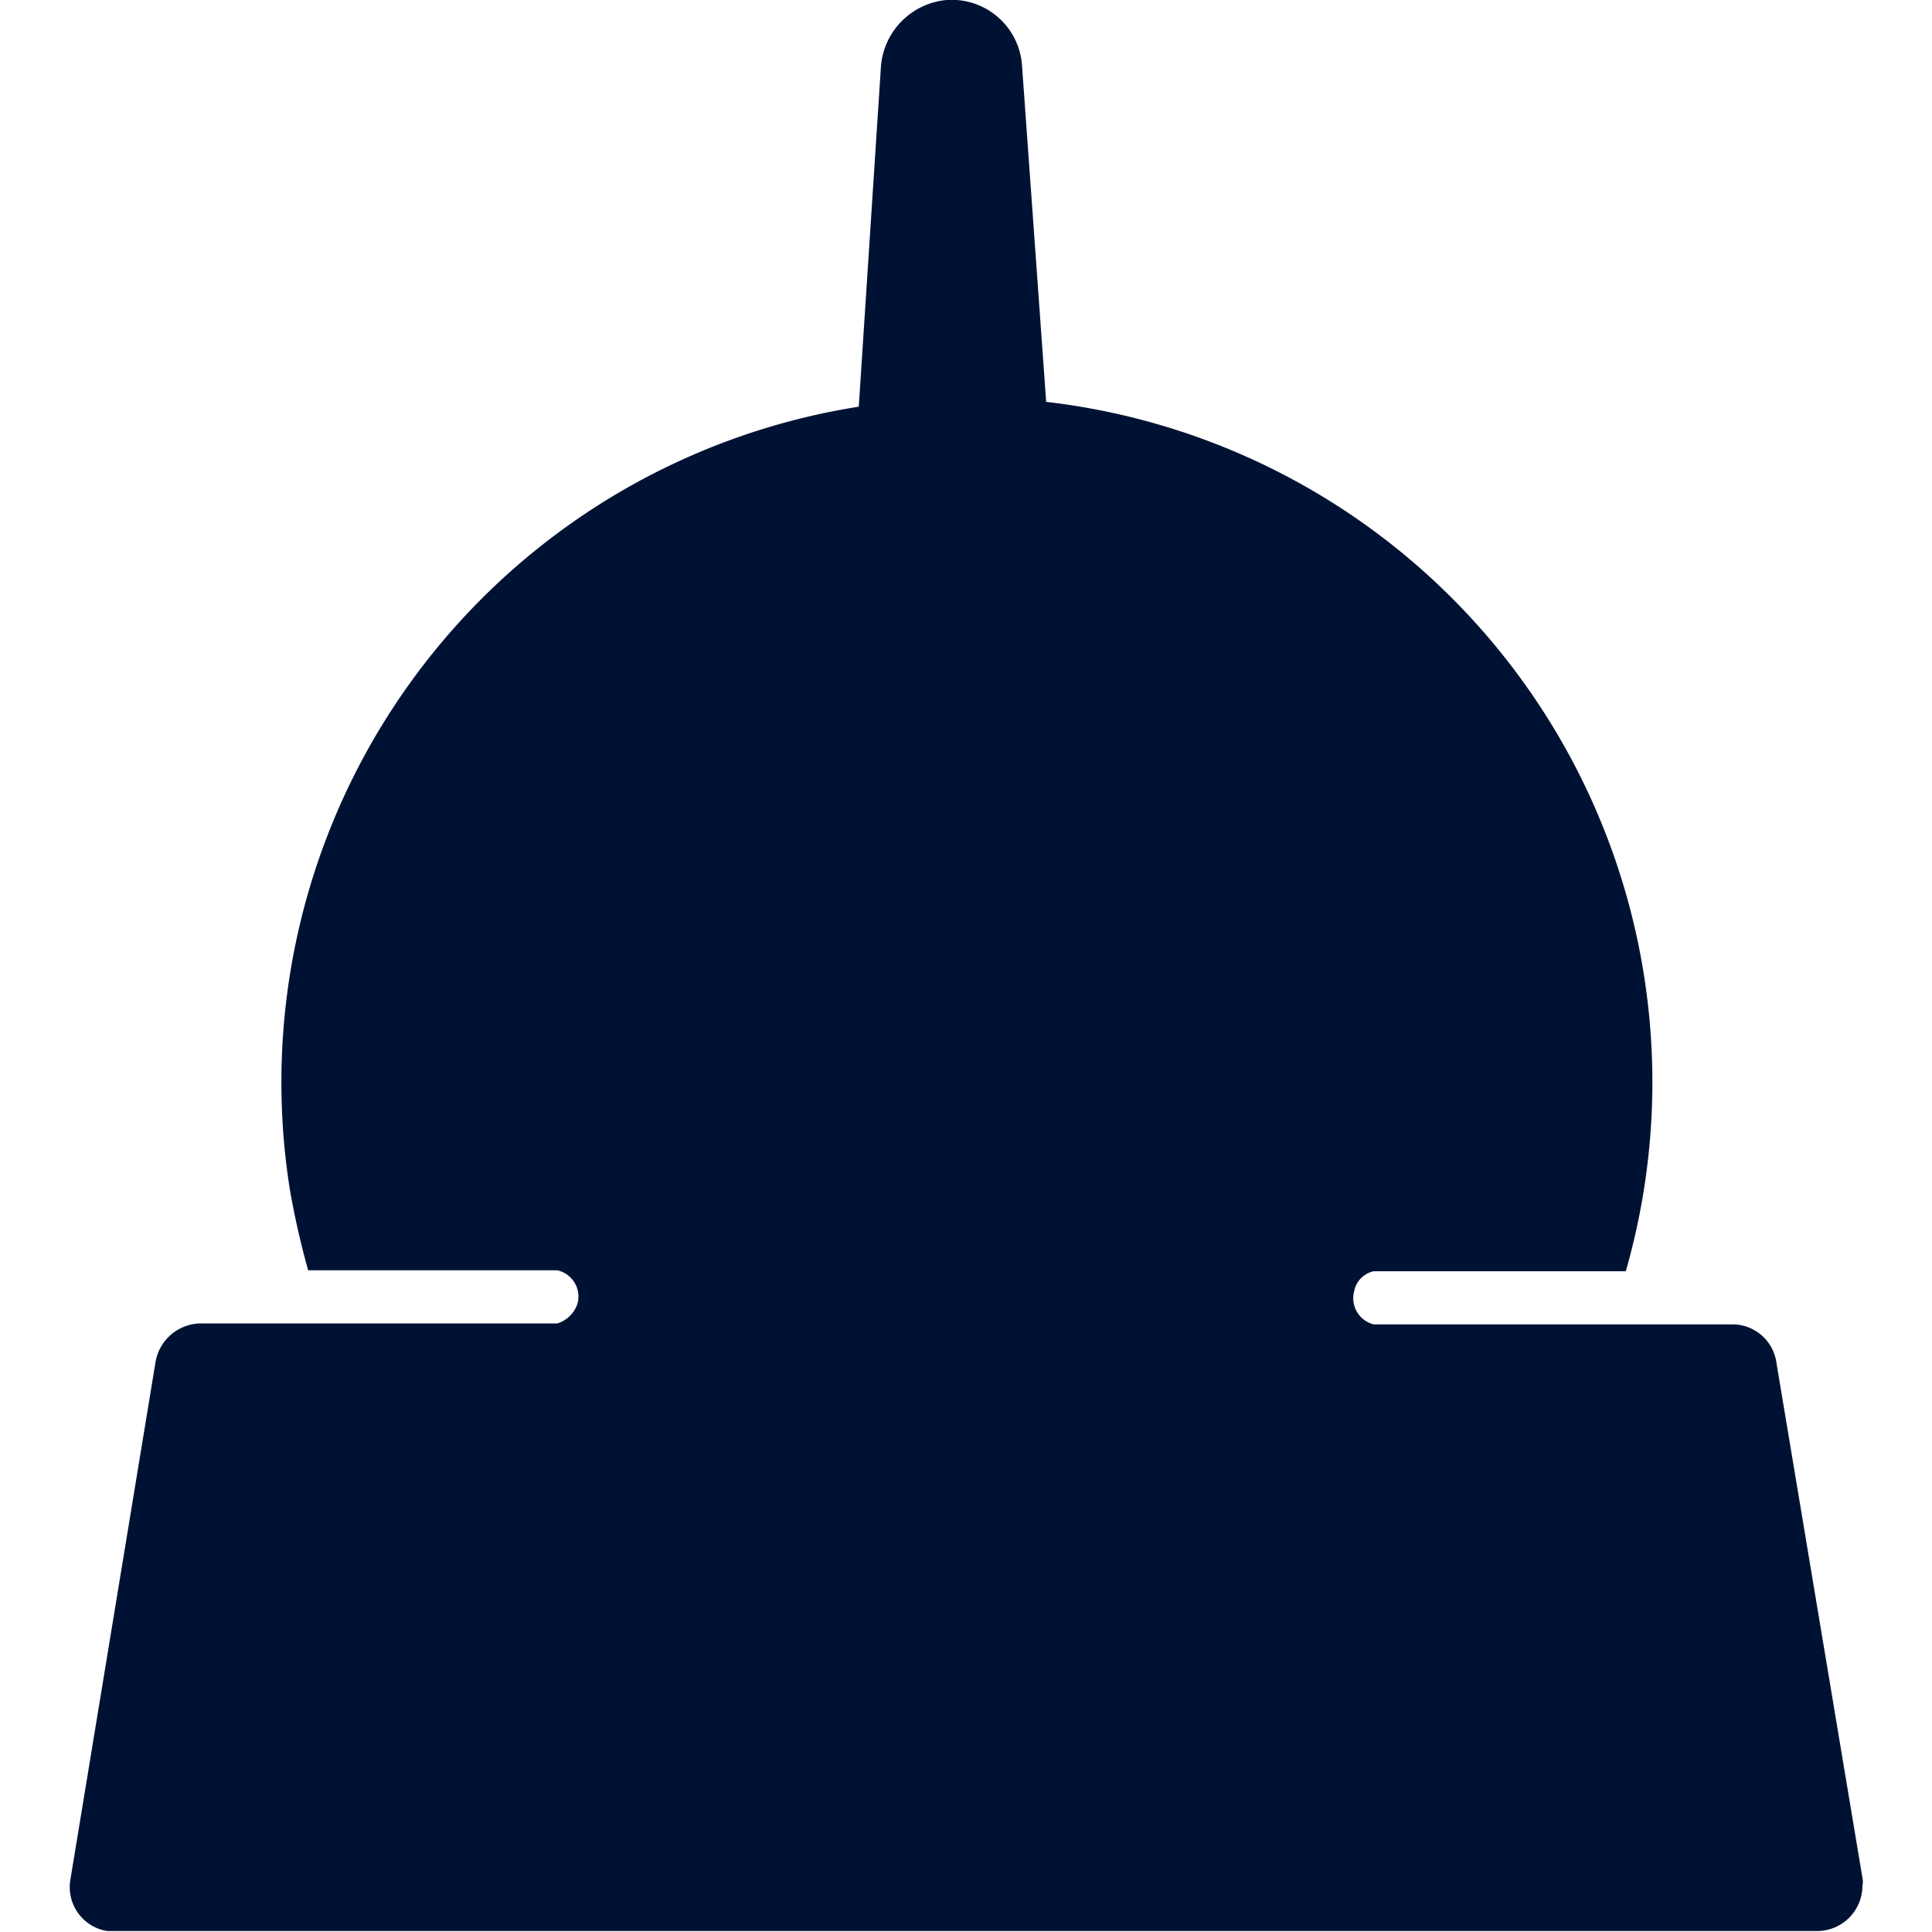 <svg id="Layer_1" data-name="Layer 1" xmlns="http://www.w3.org/2000/svg" viewBox="0 0 20 20"><defs><style>.cls-1{fill:#001234;}.cls-2{fill:none;}</style></defs><path id="Path_562" data-name="Path 562" class="cls-1" d="M18.39,14.11a.46.46,0,0,0-.47-.4h-3.7a.28.28,0,0,1-.2-.35.26.26,0,0,1,.2-.2h2.61a7.09,7.09,0,0,0-6-9L10.58.68A.73.73,0,0,0,9.8,0a.75.75,0,0,0-.68.68L8.89,4.21A7.08,7.08,0,0,0,3,12.31a8.45,8.45,0,0,0,.19.84H5.77a.28.28,0,0,1,.21.34.32.32,0,0,1-.21.21H2.08a.48.48,0,0,0-.47.4L.73,19.45a.46.46,0,0,0,.38.54h17.7a.47.47,0,0,0,.47-.47.19.19,0,0,0,0-.08Z"/><rect id="Rectangle_249" data-name="Rectangle 249" class="cls-2" width="20" height="20"/></svg>